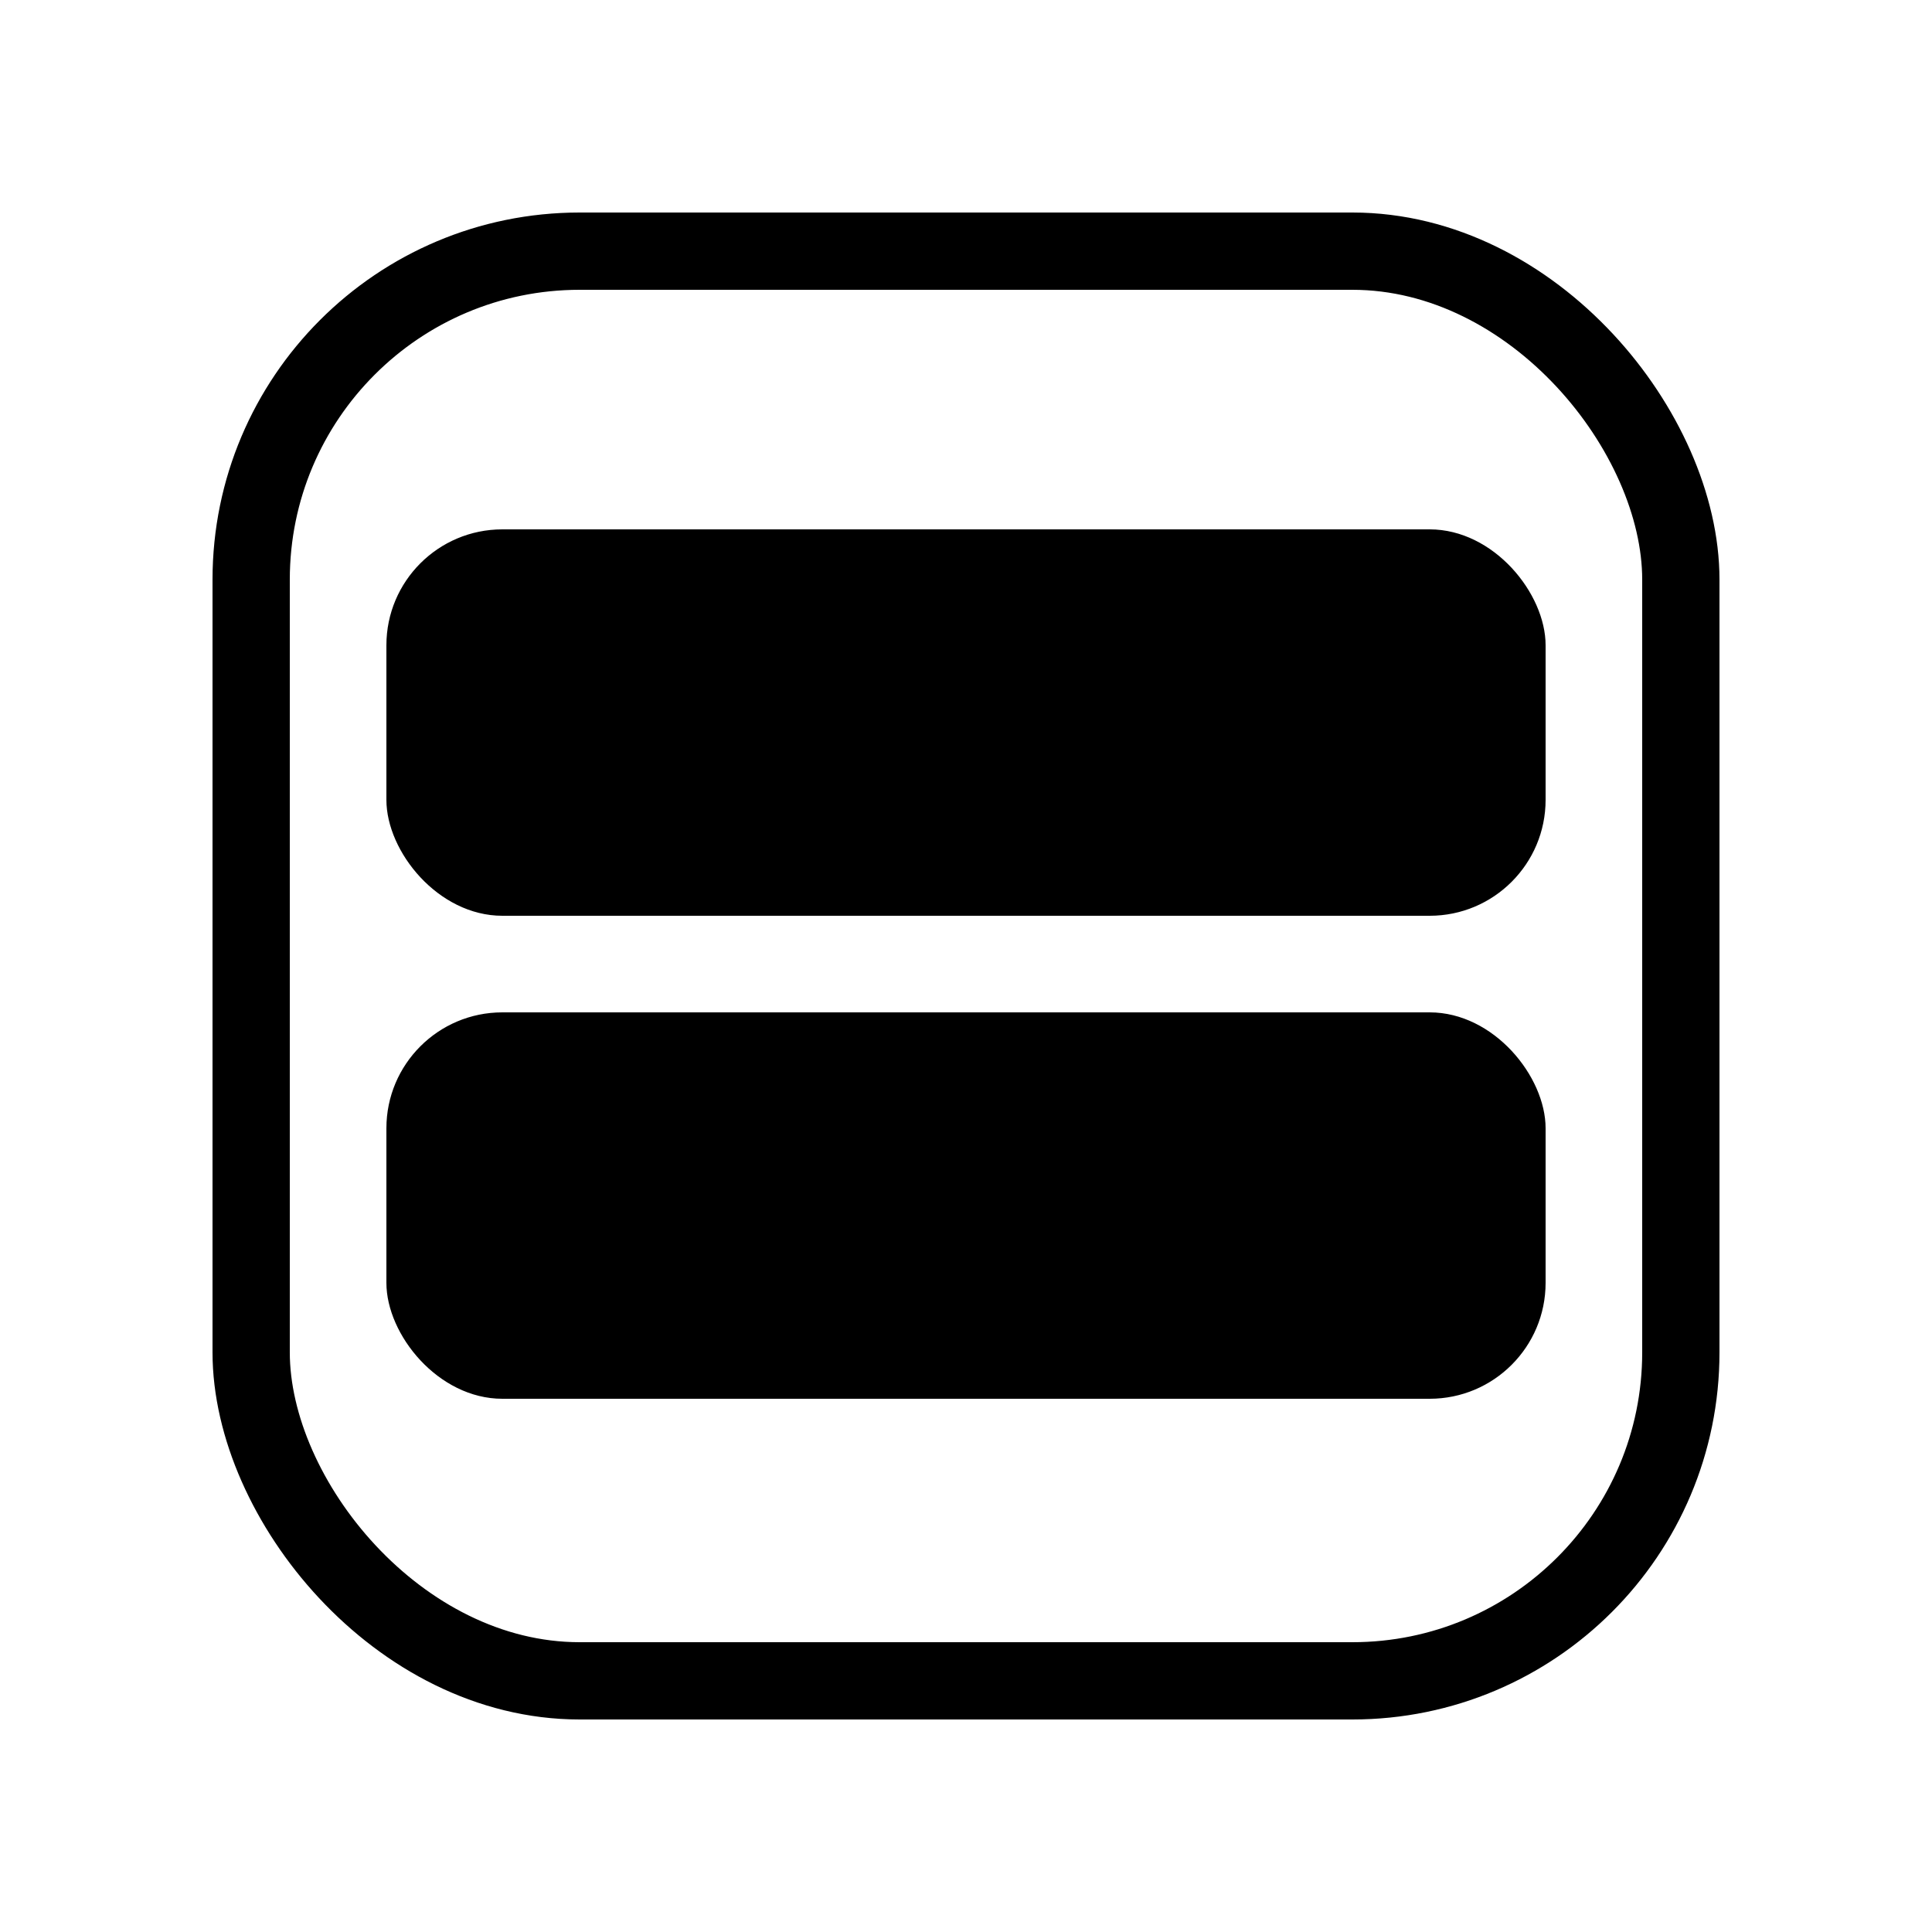 <svg xmlns="http://www.w3.org/2000/svg" width="500" height="500" viewBox="0 0 500 500">
  <defs>
    <style>
      .cls-1 {
        fill: none;
        stroke: #000;
        stroke-width: 20px;
      }
    </style>
  </defs>
  <rect id="Rounded_Rectangle_1" data-name="Rounded Rectangle 1" class="cls-1" x="65" y="65" width="370" height="370" rx="85" ry="85"/>
  <rect id="Rounded_Rectangle_1-2" data-name="Rounded Rectangle 1" x="100" y="137" width="300" height="100" rx="30" ry="30"/>
  <rect id="Rounded_Rectangle_1-3" data-name="Rounded Rectangle 1" x="100" y="262" width="300" height="100" rx="30" ry="30"/>
</svg>

